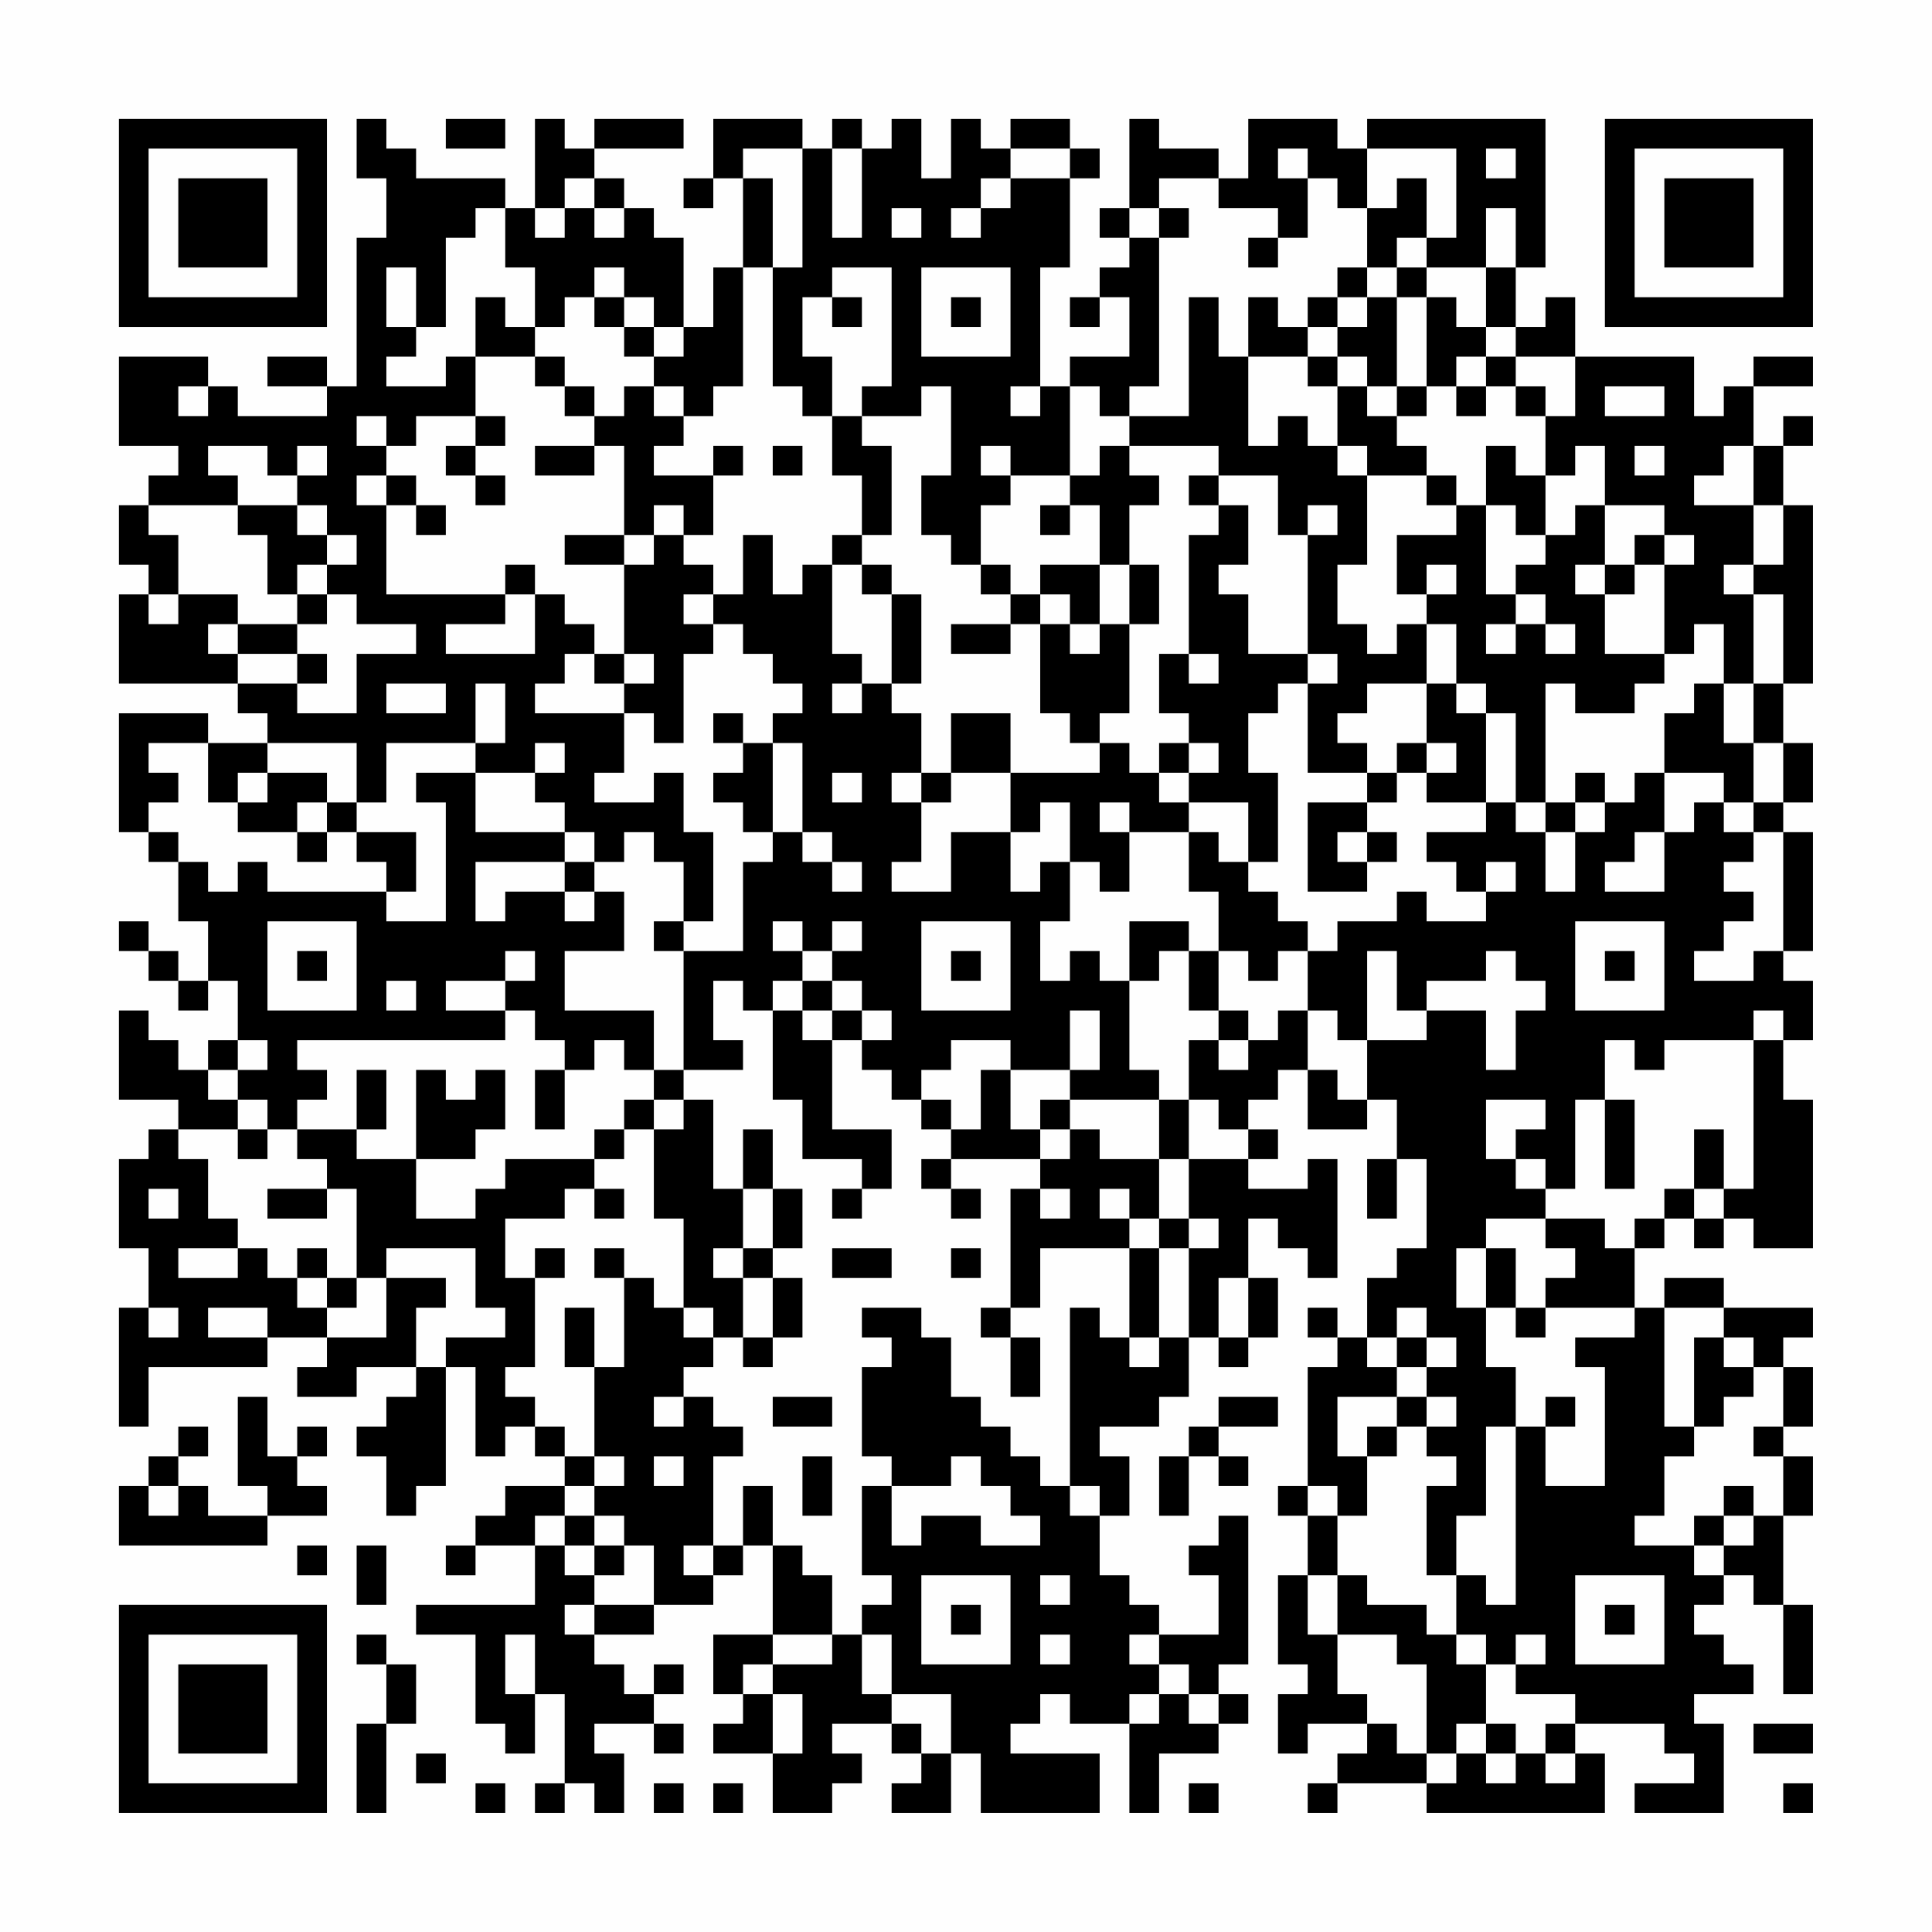 <?xml version="1.0" encoding="UTF-8"?>
<svg xmlns="http://www.w3.org/2000/svg" version="1.1" width="300" height="300" viewBox="0 0 300 300"><rect x="0" y="0" width="300" height="300" fill="#fefefe"/><g transform="scale(4.615)"><g transform="translate(4,4)"><path fill-rule="evenodd" d="M8 0L8 2L9 2L9 4L8 4L8 9L7 9L7 8L5 8L5 9L7 9L7 10L4 10L4 9L3 9L3 8L0 8L0 11L2 11L2 12L1 12L1 13L0 13L0 15L1 15L1 16L0 16L0 19L4 19L4 20L5 20L5 21L3 21L3 20L0 20L0 24L1 24L1 25L2 25L2 27L3 27L3 29L2 29L2 28L1 28L1 27L0 27L0 28L1 28L1 29L2 29L2 30L3 30L3 29L4 29L4 31L3 31L3 32L2 32L2 31L1 31L1 30L0 30L0 33L2 33L2 34L1 34L1 35L0 35L0 38L1 38L1 40L0 40L0 44L1 44L1 42L5 42L5 41L7 41L7 42L6 42L6 43L8 43L8 42L10 42L10 43L9 43L9 44L8 44L8 45L9 45L9 47L10 47L10 46L11 46L11 42L12 42L12 45L13 45L13 44L14 44L14 45L15 45L15 46L13 46L13 47L12 47L12 48L11 48L11 49L12 49L12 48L14 48L14 50L10 50L10 51L12 51L12 54L13 54L13 55L14 55L14 53L15 53L15 56L14 56L14 57L15 57L15 56L16 56L16 57L17 57L17 55L16 55L16 54L18 54L18 55L19 55L19 54L18 54L18 53L19 53L19 52L18 52L18 53L17 53L17 52L16 52L16 51L18 51L18 50L20 50L20 49L21 49L21 48L22 48L22 51L20 51L20 53L21 53L21 54L20 54L20 55L22 55L22 57L24 57L24 56L25 56L25 55L24 55L24 54L26 54L26 55L27 55L27 56L26 56L26 57L28 57L28 55L29 55L29 57L33 57L33 55L30 55L30 54L31 54L31 53L32 53L32 54L34 54L34 57L35 57L35 55L37 55L37 54L38 54L38 53L37 53L37 52L38 52L38 47L37 47L37 48L36 48L36 49L37 49L37 51L35 51L35 50L34 50L34 49L33 49L33 47L34 47L34 45L33 45L33 44L35 44L35 43L36 43L36 41L37 41L37 42L38 42L38 41L39 41L39 39L38 39L38 37L39 37L39 38L40 38L40 39L41 39L41 35L40 35L40 36L38 36L38 35L39 35L39 34L38 34L38 33L39 33L39 32L40 32L40 34L42 34L42 33L43 33L43 35L42 35L42 37L43 37L43 35L44 35L44 38L43 38L43 39L42 39L42 41L41 41L41 40L40 40L40 41L41 41L41 42L40 42L40 46L39 46L39 47L40 47L40 49L39 49L39 52L40 52L40 53L39 53L39 55L40 55L40 54L42 54L42 55L41 55L41 56L40 56L40 57L41 57L41 56L44 56L44 57L50 57L50 55L49 55L49 54L52 54L52 55L53 55L53 56L51 56L51 57L54 57L54 54L53 54L53 53L55 53L55 52L54 52L54 51L53 51L53 50L54 50L54 49L55 49L55 50L56 50L56 53L57 53L57 50L56 50L56 47L57 47L57 45L56 45L56 44L57 44L57 42L56 42L56 41L57 41L57 40L54 40L54 39L52 39L52 40L51 40L51 38L52 38L52 37L53 37L53 38L54 38L54 37L55 37L55 38L57 38L57 33L56 33L56 31L57 31L57 29L56 29L56 28L57 28L57 24L56 24L56 23L57 23L57 21L56 21L56 19L57 19L57 13L56 13L56 11L57 11L57 10L56 10L56 11L55 11L55 9L57 9L57 8L55 8L55 9L54 9L54 10L53 10L53 8L49 8L49 6L48 6L48 7L47 7L47 5L48 5L48 0L42 0L42 1L41 1L41 0L38 0L38 2L37 2L37 1L35 1L35 0L34 0L34 3L33 3L33 4L34 4L34 5L33 5L33 6L32 6L32 7L33 7L33 6L34 6L34 8L32 8L32 9L31 9L31 5L32 5L32 2L33 2L33 1L32 1L32 0L30 0L30 1L29 1L29 0L28 0L28 2L27 2L27 0L26 0L26 1L25 1L25 0L24 0L24 1L23 1L23 0L20 0L20 2L19 2L19 3L20 3L20 2L21 2L21 5L20 5L20 7L19 7L19 4L18 4L18 3L17 3L17 2L16 2L16 1L19 1L19 0L16 0L16 1L15 1L15 0L14 0L14 3L13 3L13 2L10 2L10 1L9 1L9 0ZM11 0L11 1L13 1L13 0ZM21 1L21 2L22 2L22 5L21 5L21 9L20 9L20 10L19 10L19 9L18 9L18 8L19 8L19 7L18 7L18 6L17 6L17 5L16 5L16 6L15 6L15 7L14 7L14 5L13 5L13 3L12 3L12 4L11 4L11 7L10 7L10 5L9 5L9 7L10 7L10 8L9 8L9 9L11 9L11 8L12 8L12 10L10 10L10 11L9 11L9 10L8 10L8 11L9 11L9 12L8 12L8 13L9 13L9 16L13 16L13 17L11 17L11 18L14 18L14 16L15 16L15 17L16 17L16 18L15 18L15 19L14 19L14 20L17 20L17 22L16 22L16 23L18 23L18 22L19 22L19 24L20 24L20 27L19 27L19 25L18 25L18 24L17 24L17 25L16 25L16 24L15 24L15 23L14 23L14 22L15 22L15 21L14 21L14 22L12 22L12 21L13 21L13 19L12 19L12 21L9 21L9 23L8 23L8 21L5 21L5 22L4 22L4 23L3 23L3 21L1 21L1 22L2 22L2 23L1 23L1 24L2 24L2 25L3 25L3 26L4 26L4 25L5 25L5 26L9 26L9 27L11 27L11 23L10 23L10 22L12 22L12 24L15 24L15 25L12 25L12 27L13 27L13 26L15 26L15 27L16 27L16 26L17 26L17 28L15 28L15 30L18 30L18 32L17 32L17 31L16 31L16 32L15 32L15 31L14 31L14 30L13 30L13 29L14 29L14 28L13 28L13 29L11 29L11 30L13 30L13 31L6 31L6 32L7 32L7 33L6 33L6 34L5 34L5 33L4 33L4 32L5 32L5 31L4 31L4 32L3 32L3 33L4 33L4 34L2 34L2 35L3 35L3 37L4 37L4 38L2 38L2 39L4 39L4 38L5 38L5 39L6 39L6 40L7 40L7 41L9 41L9 39L11 39L11 40L10 40L10 42L11 42L11 41L13 41L13 40L12 40L12 38L9 38L9 39L8 39L8 36L7 36L7 35L6 35L6 34L8 34L8 35L10 35L10 37L12 37L12 36L13 36L13 35L16 35L16 36L15 36L15 37L13 37L13 39L14 39L14 42L13 42L13 43L14 43L14 44L15 44L15 45L16 45L16 46L15 46L15 47L14 47L14 48L15 48L15 49L16 49L16 50L15 50L15 51L16 51L16 50L18 50L18 48L17 48L17 47L16 47L16 46L17 46L17 45L16 45L16 42L17 42L17 39L18 39L18 40L19 40L19 41L20 41L20 42L19 42L19 43L18 43L18 44L19 44L19 43L20 43L20 44L21 44L21 45L20 45L20 48L19 48L19 49L20 49L20 48L21 48L21 46L22 46L22 48L23 48L23 49L24 49L24 51L22 51L22 52L21 52L21 53L22 53L22 55L23 55L23 53L22 53L22 52L24 52L24 51L25 51L25 53L26 53L26 54L27 54L27 55L28 55L28 53L26 53L26 51L25 51L25 50L26 50L26 49L25 49L25 46L26 46L26 48L27 48L27 47L29 47L29 48L31 48L31 47L30 47L30 46L29 46L29 45L28 45L28 46L26 46L26 45L25 45L25 42L26 42L26 41L25 41L25 40L27 40L27 41L28 41L28 43L29 43L29 44L30 44L30 45L31 45L31 46L32 46L32 47L33 47L33 46L32 46L32 40L33 40L33 41L34 41L34 42L35 42L35 41L36 41L36 38L37 38L37 37L36 37L36 35L38 35L38 34L37 34L37 33L36 33L36 31L37 31L37 32L38 32L38 31L39 31L39 30L40 30L40 32L41 32L41 33L42 33L42 31L44 31L44 30L46 30L46 32L47 32L47 30L48 30L48 29L47 29L47 28L46 28L46 29L44 29L44 30L43 30L43 28L42 28L42 31L41 31L41 30L40 30L40 28L41 28L41 27L43 27L43 26L44 26L44 27L46 27L46 26L47 26L47 25L46 25L46 26L45 26L45 25L44 25L44 24L46 24L46 23L47 23L47 24L48 24L48 26L49 26L49 24L50 24L50 23L51 23L51 22L52 22L52 24L51 24L51 25L50 25L50 26L52 26L52 24L53 24L53 23L54 23L54 24L55 24L55 25L54 25L54 26L55 26L55 27L54 27L54 28L53 28L53 29L55 29L55 28L56 28L56 24L55 24L55 23L56 23L56 21L55 21L55 19L56 19L56 16L55 16L55 15L56 15L56 13L55 13L55 11L54 11L54 12L53 12L53 13L55 13L55 15L54 15L54 16L55 16L55 19L54 19L54 17L53 17L53 18L52 18L52 15L53 15L53 14L52 14L52 13L50 13L50 11L49 11L49 12L48 12L48 10L49 10L49 8L47 8L47 7L46 7L46 5L47 5L47 3L46 3L46 5L44 5L44 4L45 4L45 1L42 1L42 3L41 3L41 2L40 2L40 1L39 1L39 2L40 2L40 4L39 4L39 3L37 3L37 2L35 2L35 3L34 3L34 4L35 4L35 9L34 9L34 10L33 10L33 9L32 9L32 12L30 12L30 11L29 11L29 12L30 12L30 13L29 13L29 15L28 15L28 14L27 14L27 12L28 12L28 9L27 9L27 10L25 10L25 9L26 9L26 5L24 5L24 6L23 6L23 8L24 8L24 10L23 10L23 9L22 9L22 5L23 5L23 1ZM24 1L24 4L25 4L25 1ZM30 1L30 2L29 2L29 3L28 3L28 4L29 4L29 3L30 3L30 2L32 2L32 1ZM46 1L46 2L47 2L47 1ZM15 2L15 3L14 3L14 4L15 4L15 3L16 3L16 4L17 4L17 3L16 3L16 2ZM43 2L43 3L42 3L42 5L41 5L41 6L40 6L40 7L39 7L39 6L38 6L38 8L37 8L37 6L36 6L36 10L34 10L34 11L33 11L33 12L32 12L32 13L31 13L31 14L32 14L32 13L33 13L33 15L31 15L31 16L30 16L30 15L29 15L29 16L30 16L30 17L28 17L28 18L30 18L30 17L31 17L31 20L32 20L32 21L33 21L33 22L30 22L30 20L28 20L28 22L27 22L27 20L26 20L26 19L27 19L27 16L26 16L26 15L25 15L25 14L26 14L26 11L25 11L25 10L24 10L24 12L25 12L25 14L24 14L24 15L23 15L23 16L22 16L22 14L21 14L21 16L20 16L20 15L19 15L19 14L20 14L20 12L21 12L21 11L20 11L20 12L18 12L18 11L19 11L19 10L18 10L18 9L17 9L17 10L16 10L16 9L15 9L15 8L14 8L14 7L13 7L13 6L12 6L12 8L14 8L14 9L15 9L15 10L16 10L16 11L14 11L14 12L16 12L16 11L17 11L17 14L15 14L15 15L17 15L17 18L16 18L16 19L17 19L17 20L18 20L18 21L19 21L19 18L20 18L20 17L21 17L21 18L22 18L22 19L23 19L23 20L22 20L22 21L21 21L21 20L20 20L20 21L21 21L21 22L20 22L20 23L21 23L21 24L22 24L22 25L21 25L21 28L19 28L19 27L18 27L18 28L19 28L19 32L18 32L18 33L17 33L17 34L16 34L16 35L17 35L17 34L18 34L18 37L19 37L19 40L20 40L20 41L21 41L21 42L22 42L22 41L23 41L23 39L22 39L22 38L23 38L23 36L22 36L22 34L21 34L21 36L20 36L20 33L19 33L19 32L21 32L21 31L20 31L20 29L21 29L21 30L22 30L22 33L23 33L23 35L25 35L25 36L24 36L24 37L25 37L25 36L26 36L26 34L24 34L24 31L25 31L25 32L26 32L26 33L27 33L27 34L28 34L28 35L27 35L27 36L28 36L28 37L29 37L29 36L28 36L28 35L31 35L31 36L30 36L30 40L29 40L29 41L30 41L30 43L31 43L31 41L30 41L30 40L31 40L31 38L34 38L34 41L35 41L35 38L36 38L36 37L35 37L35 35L36 35L36 33L35 33L35 32L34 32L34 29L35 29L35 28L36 28L36 30L37 30L37 31L38 31L38 30L37 30L37 28L38 28L38 29L39 29L39 28L40 28L40 27L39 27L39 26L38 26L38 25L39 25L39 22L38 22L38 20L39 20L39 19L40 19L40 22L42 22L42 23L40 23L40 26L42 26L42 25L43 25L43 24L42 24L42 23L43 23L43 22L44 22L44 23L46 23L46 20L47 20L47 23L48 23L48 24L49 24L49 23L50 23L50 22L49 22L49 23L48 23L48 19L49 19L49 20L51 20L51 19L52 19L52 18L50 18L50 16L51 16L51 15L52 15L52 14L51 14L51 15L50 15L50 13L49 13L49 14L48 14L48 12L47 12L47 11L46 11L46 13L45 13L45 12L44 12L44 11L43 11L43 10L44 10L44 9L45 9L45 10L46 10L46 9L47 9L47 10L48 10L48 9L47 9L47 8L46 8L46 7L45 7L45 6L44 6L44 5L43 5L43 4L44 4L44 2ZM26 3L26 4L27 4L27 3ZM35 3L35 4L36 4L36 3ZM38 4L38 5L39 5L39 4ZM27 5L27 8L30 8L30 5ZM42 5L42 6L41 6L41 7L40 7L40 8L38 8L38 11L39 11L39 10L40 10L40 11L41 11L41 12L42 12L42 15L41 15L41 17L42 17L42 18L43 18L43 17L44 17L44 19L42 19L42 20L41 20L41 21L42 21L42 22L43 22L43 21L44 21L44 22L45 22L45 21L44 21L44 19L45 19L45 20L46 20L46 19L45 19L45 17L44 17L44 16L45 16L45 15L44 15L44 16L43 16L43 14L45 14L45 13L44 13L44 12L42 12L42 11L41 11L41 9L42 9L42 10L43 10L43 9L44 9L44 6L43 6L43 5ZM16 6L16 7L17 7L17 8L18 8L18 7L17 7L17 6ZM24 6L24 7L25 7L25 6ZM28 6L28 7L29 7L29 6ZM42 6L42 7L41 7L41 8L40 8L40 9L41 9L41 8L42 8L42 9L43 9L43 6ZM45 8L45 9L46 9L46 8ZM2 9L2 10L3 10L3 9ZM30 9L30 10L31 10L31 9ZM50 9L50 10L52 10L52 9ZM12 10L12 11L11 11L11 12L12 12L12 13L13 13L13 12L12 12L12 11L13 11L13 10ZM3 11L3 12L4 12L4 13L1 13L1 14L2 14L2 16L1 16L1 17L2 17L2 16L4 16L4 17L3 17L3 18L4 18L4 19L6 19L6 20L8 20L8 18L10 18L10 17L8 17L8 16L7 16L7 15L8 15L8 14L7 14L7 13L6 13L6 12L7 12L7 11L6 11L6 12L5 12L5 11ZM22 11L22 12L23 12L23 11ZM34 11L34 12L35 12L35 13L34 13L34 15L33 15L33 17L32 17L32 16L31 16L31 17L32 17L32 18L33 18L33 17L34 17L34 20L33 20L33 21L34 21L34 22L35 22L35 23L36 23L36 24L34 24L34 23L33 23L33 24L34 24L34 26L33 26L33 25L32 25L32 23L31 23L31 24L30 24L30 22L28 22L28 23L27 23L27 22L26 22L26 23L27 23L27 25L26 25L26 26L28 26L28 24L30 24L30 26L31 26L31 25L32 25L32 27L31 27L31 29L32 29L32 28L33 28L33 29L34 29L34 27L36 27L36 28L37 28L37 26L36 26L36 24L37 24L37 25L38 25L38 23L36 23L36 22L37 22L37 21L36 21L36 20L35 20L35 18L36 18L36 19L37 19L37 18L36 18L36 14L37 14L37 13L38 13L38 15L37 15L37 16L38 16L38 18L40 18L40 19L41 19L41 18L40 18L40 14L41 14L41 13L40 13L40 14L39 14L39 12L37 12L37 11ZM51 11L51 12L52 12L52 11ZM9 12L9 13L10 13L10 14L11 14L11 13L10 13L10 12ZM36 12L36 13L37 13L37 12ZM4 13L4 14L5 14L5 16L6 16L6 17L4 17L4 18L6 18L6 19L7 19L7 18L6 18L6 17L7 17L7 16L6 16L6 15L7 15L7 14L6 14L6 13ZM18 13L18 14L17 14L17 15L18 15L18 14L19 14L19 13ZM46 13L46 16L47 16L47 17L46 17L46 18L47 18L47 17L48 17L48 18L49 18L49 17L48 17L48 16L47 16L47 15L48 15L48 14L47 14L47 13ZM13 15L13 16L14 16L14 15ZM24 15L24 18L25 18L25 19L24 19L24 20L25 20L25 19L26 19L26 16L25 16L25 15ZM34 15L34 17L35 17L35 15ZM49 15L49 16L50 16L50 15ZM19 16L19 17L20 17L20 16ZM17 18L17 19L18 19L18 18ZM9 19L9 20L11 20L11 19ZM53 19L53 20L52 20L52 22L54 22L54 23L55 23L55 21L54 21L54 19ZM22 21L22 24L23 24L23 25L24 25L24 26L25 26L25 25L24 25L24 24L23 24L23 21ZM35 21L35 22L36 22L36 21ZM5 22L5 23L4 23L4 24L6 24L6 25L7 25L7 24L8 24L8 25L9 25L9 26L10 26L10 24L8 24L8 23L7 23L7 22ZM24 22L24 23L25 23L25 22ZM6 23L6 24L7 24L7 23ZM41 24L41 25L42 25L42 24ZM15 25L15 26L16 26L16 25ZM5 27L5 30L8 30L8 27ZM22 27L22 28L23 28L23 29L22 29L22 30L23 30L23 31L24 31L24 30L25 30L25 31L26 31L26 30L25 30L25 29L24 29L24 28L25 28L25 27L24 27L24 28L23 28L23 27ZM27 27L27 30L30 30L30 27ZM49 27L49 30L52 30L52 27ZM6 28L6 29L7 29L7 28ZM28 28L28 29L29 29L29 28ZM50 28L50 29L51 29L51 28ZM9 29L9 30L10 30L10 29ZM23 29L23 30L24 30L24 29ZM32 30L32 32L30 32L30 31L28 31L28 32L27 32L27 33L28 33L28 34L29 34L29 32L30 32L30 34L31 34L31 35L32 35L32 34L33 34L33 35L35 35L35 33L32 33L32 32L33 32L33 30ZM55 30L55 31L52 31L52 32L51 32L51 31L50 31L50 33L49 33L49 36L48 36L48 35L47 35L47 34L48 34L48 33L46 33L46 35L47 35L47 36L48 36L48 37L46 37L46 38L45 38L45 40L46 40L46 42L47 42L47 44L46 44L46 47L45 47L45 49L44 49L44 46L45 46L45 45L44 45L44 44L45 44L45 43L44 43L44 42L45 42L45 41L44 41L44 40L43 40L43 41L42 41L42 42L43 42L43 43L41 43L41 45L42 45L42 47L41 47L41 46L40 46L40 47L41 47L41 49L40 49L40 51L41 51L41 53L42 53L42 54L43 54L43 55L44 55L44 56L45 56L45 55L46 55L46 56L47 56L47 55L48 55L48 56L49 56L49 55L48 55L48 54L49 54L49 53L47 53L47 52L48 52L48 51L47 51L47 52L46 52L46 51L45 51L45 49L46 49L46 50L47 50L47 44L48 44L48 46L50 46L50 42L49 42L49 41L51 41L51 40L48 40L48 39L49 39L49 38L48 38L48 37L50 37L50 38L51 38L51 37L52 37L52 36L53 36L53 37L54 37L54 36L55 36L55 31L56 31L56 30ZM8 32L8 34L9 34L9 32ZM10 32L10 35L12 35L12 34L13 34L13 32L12 32L12 33L11 33L11 32ZM14 32L14 34L15 34L15 32ZM18 33L18 34L19 34L19 33ZM31 33L31 34L32 34L32 33ZM50 33L50 36L51 36L51 33ZM4 34L4 35L5 35L5 34ZM53 34L53 36L54 36L54 34ZM1 36L1 37L2 37L2 36ZM5 36L5 37L7 37L7 36ZM16 36L16 37L17 37L17 36ZM21 36L21 38L20 38L20 39L21 39L21 41L22 41L22 39L21 39L21 38L22 38L22 36ZM31 36L31 37L32 37L32 36ZM33 36L33 37L34 37L34 38L35 38L35 37L34 37L34 36ZM6 38L6 39L7 39L7 40L8 40L8 39L7 39L7 38ZM14 38L14 39L15 39L15 38ZM16 38L16 39L17 39L17 38ZM24 38L24 39L26 39L26 38ZM28 38L28 39L29 39L29 38ZM46 38L46 40L47 40L47 41L48 41L48 40L47 40L47 38ZM37 39L37 41L38 41L38 39ZM1 40L1 41L2 41L2 40ZM3 40L3 41L5 41L5 40ZM15 40L15 42L16 42L16 40ZM52 40L52 44L53 44L53 45L52 45L52 47L51 47L51 48L53 48L53 49L54 49L54 48L55 48L55 47L56 47L56 45L55 45L55 44L56 44L56 42L55 42L55 41L54 41L54 40ZM43 41L43 42L44 42L44 41ZM53 41L53 44L54 44L54 43L55 43L55 42L54 42L54 41ZM4 43L4 46L5 46L5 47L3 47L3 46L2 46L2 45L3 45L3 44L2 44L2 45L1 45L1 46L0 46L0 48L5 48L5 47L7 47L7 46L6 46L6 45L7 45L7 44L6 44L6 45L5 45L5 43ZM22 43L22 44L24 44L24 43ZM37 43L37 44L36 44L36 45L35 45L35 47L36 47L36 45L37 45L37 46L38 46L38 45L37 45L37 44L39 44L39 43ZM43 43L43 44L42 44L42 45L43 45L43 44L44 44L44 43ZM48 43L48 44L49 44L49 43ZM18 45L18 46L19 46L19 45ZM23 45L23 47L24 47L24 45ZM1 46L1 47L2 47L2 46ZM54 46L54 47L53 47L53 48L54 48L54 47L55 47L55 46ZM15 47L15 48L16 48L16 49L17 49L17 48L16 48L16 47ZM6 48L6 49L7 49L7 48ZM8 48L8 50L9 50L9 48ZM27 49L27 52L30 52L30 49ZM31 49L31 50L32 50L32 49ZM41 49L41 51L43 51L43 52L44 52L44 55L45 55L45 54L46 54L46 55L47 55L47 54L46 54L46 52L45 52L45 51L44 51L44 50L42 50L42 49ZM49 49L49 52L52 52L52 49ZM28 50L28 51L29 51L29 50ZM50 50L50 51L51 51L51 50ZM8 51L8 52L9 52L9 54L8 54L8 57L9 57L9 54L10 54L10 52L9 52L9 51ZM13 51L13 53L14 53L14 51ZM31 51L31 52L32 52L32 51ZM34 51L34 52L35 52L35 53L34 53L34 54L35 54L35 53L36 53L36 54L37 54L37 53L36 53L36 52L35 52L35 51ZM55 54L55 55L57 55L57 54ZM10 55L10 56L11 56L11 55ZM12 56L12 57L13 57L13 56ZM18 56L18 57L19 57L19 56ZM20 56L20 57L21 57L21 56ZM36 56L36 57L37 57L37 56ZM56 56L56 57L57 57L57 56ZM0 0L0 7L7 7L7 0ZM1 1L1 6L6 6L6 1ZM2 2L2 5L5 5L5 2ZM50 0L50 7L57 7L57 0ZM51 1L51 6L56 6L56 1ZM52 2L52 5L55 5L55 2ZM0 50L0 57L7 57L7 50ZM1 51L1 56L6 56L6 51ZM2 52L2 55L5 55L5 52Z" fill="#000000"/></g></g></svg>
